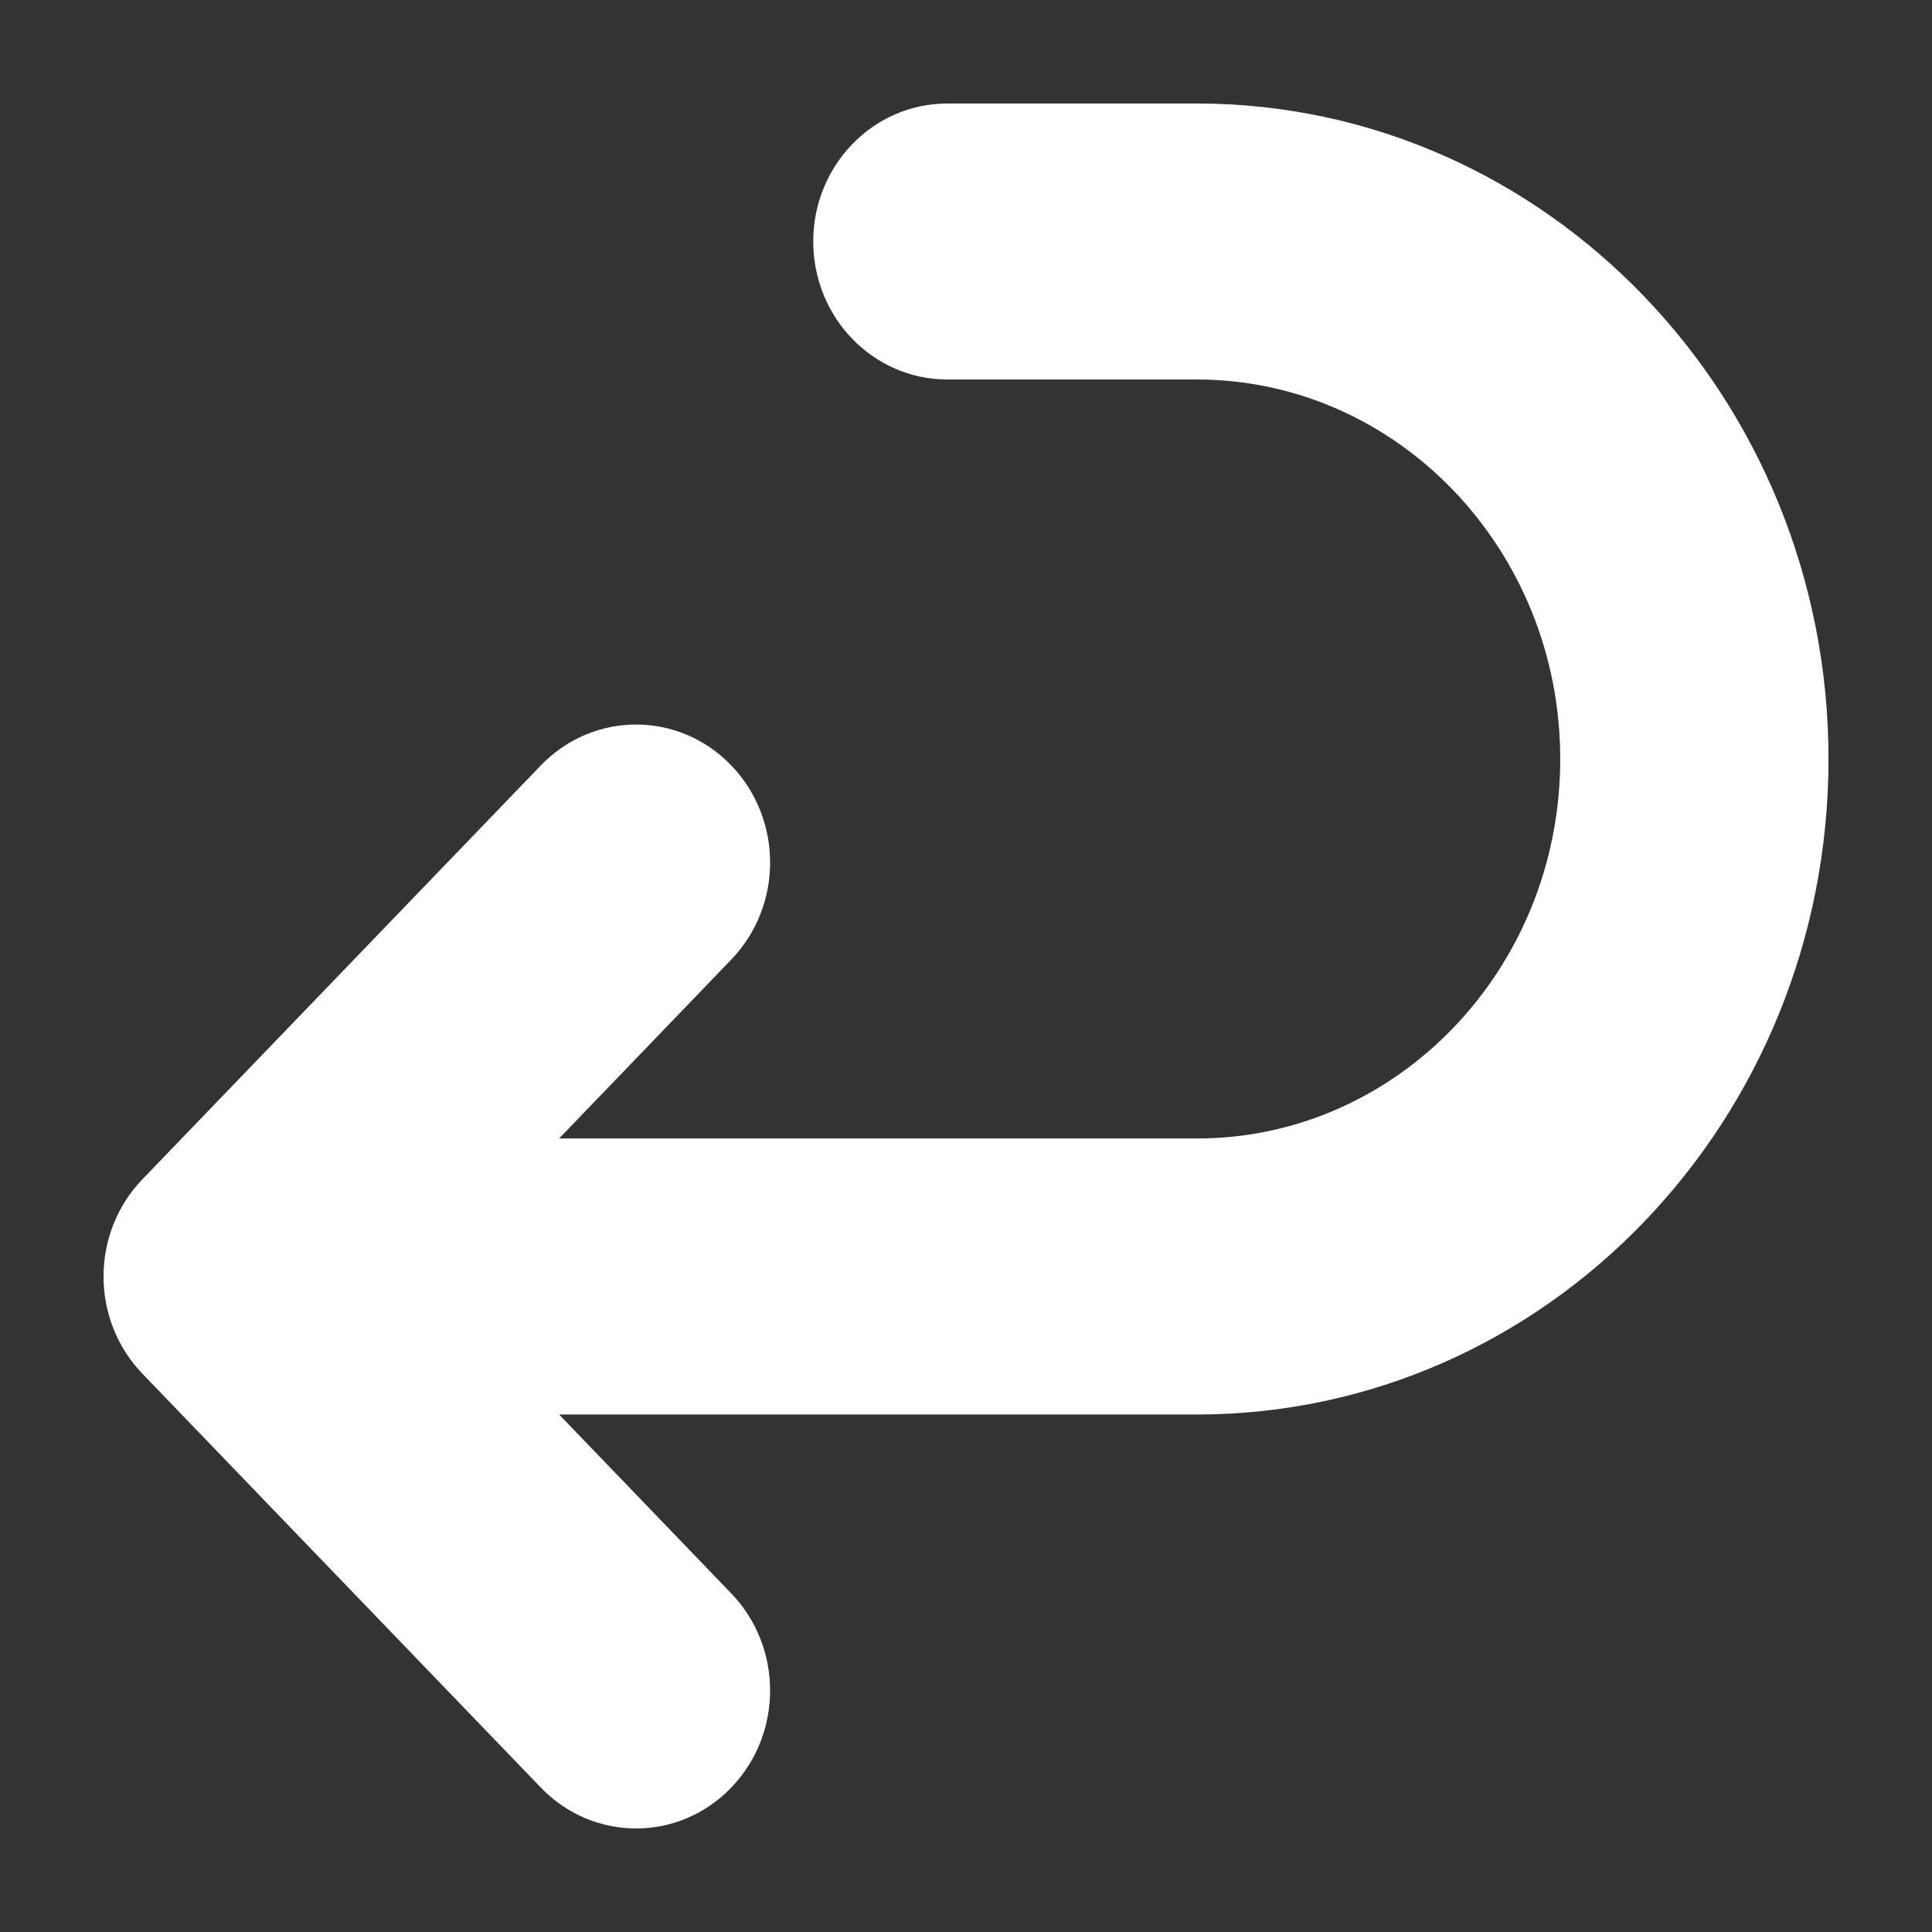 <?xml version="1.0" encoding="UTF-8"?>
<svg width="14px" height="14px" viewBox="0 0 14 14" version="1.1" xmlns="http://www.w3.org/2000/svg" xmlns:xlink="http://www.w3.org/1999/xlink">
    <rect x="0" y="0" width="14" height="14" fill="#333333" stroke="none"/>
    <!-- Generator: Sketch 52.6 (67491) - http://www.bohemiancoding.com/sketch -->
    <title>Combined Shape</title>
    <desc>Created with Sketch.</desc>
    <g id="Expanded-post-view" stroke="none" stroke-width="1" fill="none" fill-rule="evenodd">
        <g id="Post:-Start" transform="translate(-996, -825)" fill="#FFFFFF" fill-rule="nonzero" stroke="#FFFFFF" stroke-width="0.5">
            <g id="Group-33" transform="translate(388, 474)">
                <g id="Group-27" transform="translate(526, 341)">
                    <g id="Group-26">
                        <g id="Group-24" transform="translate(83, 9)">
                            <path d="M7.5,9.672 C7.5,11.265 6.157,12.556 4.5,12.556 C2.844,12.556 1.5,11.263 1.5,9.672 L1.5,7.865 C1.5,7.466 1.164,7.143 0.75,7.143 C0.336,7.143 0,7.466 0,7.865 L0,9.672 C1.33226763e-15,12.06 2.016,14 4.5,14 C6.985,14 9,12.062 9,9.672 L9,4.464 L10.72,6.119 C11.013,6.401 11.487,6.401 11.78,6.119 C12.073,5.838 12.073,5.381 11.78,5.099 L8.78,2.211 C8.487,1.93 8.013,1.93 7.72,2.211 L4.72,5.099 C4.427,5.381 4.427,5.838 4.72,6.119 C5.013,6.401 5.487,6.401 5.78,6.119 L7.5,4.464 L7.5,9.672 Z" id="Combined-Shape" transform="translate(6, 8) scale(-1, 1) rotate(90) translate(-6, -8) "></path>
                        </g>
                    </g>
                </g>
            </g>
        </g>
    </g>
</svg>